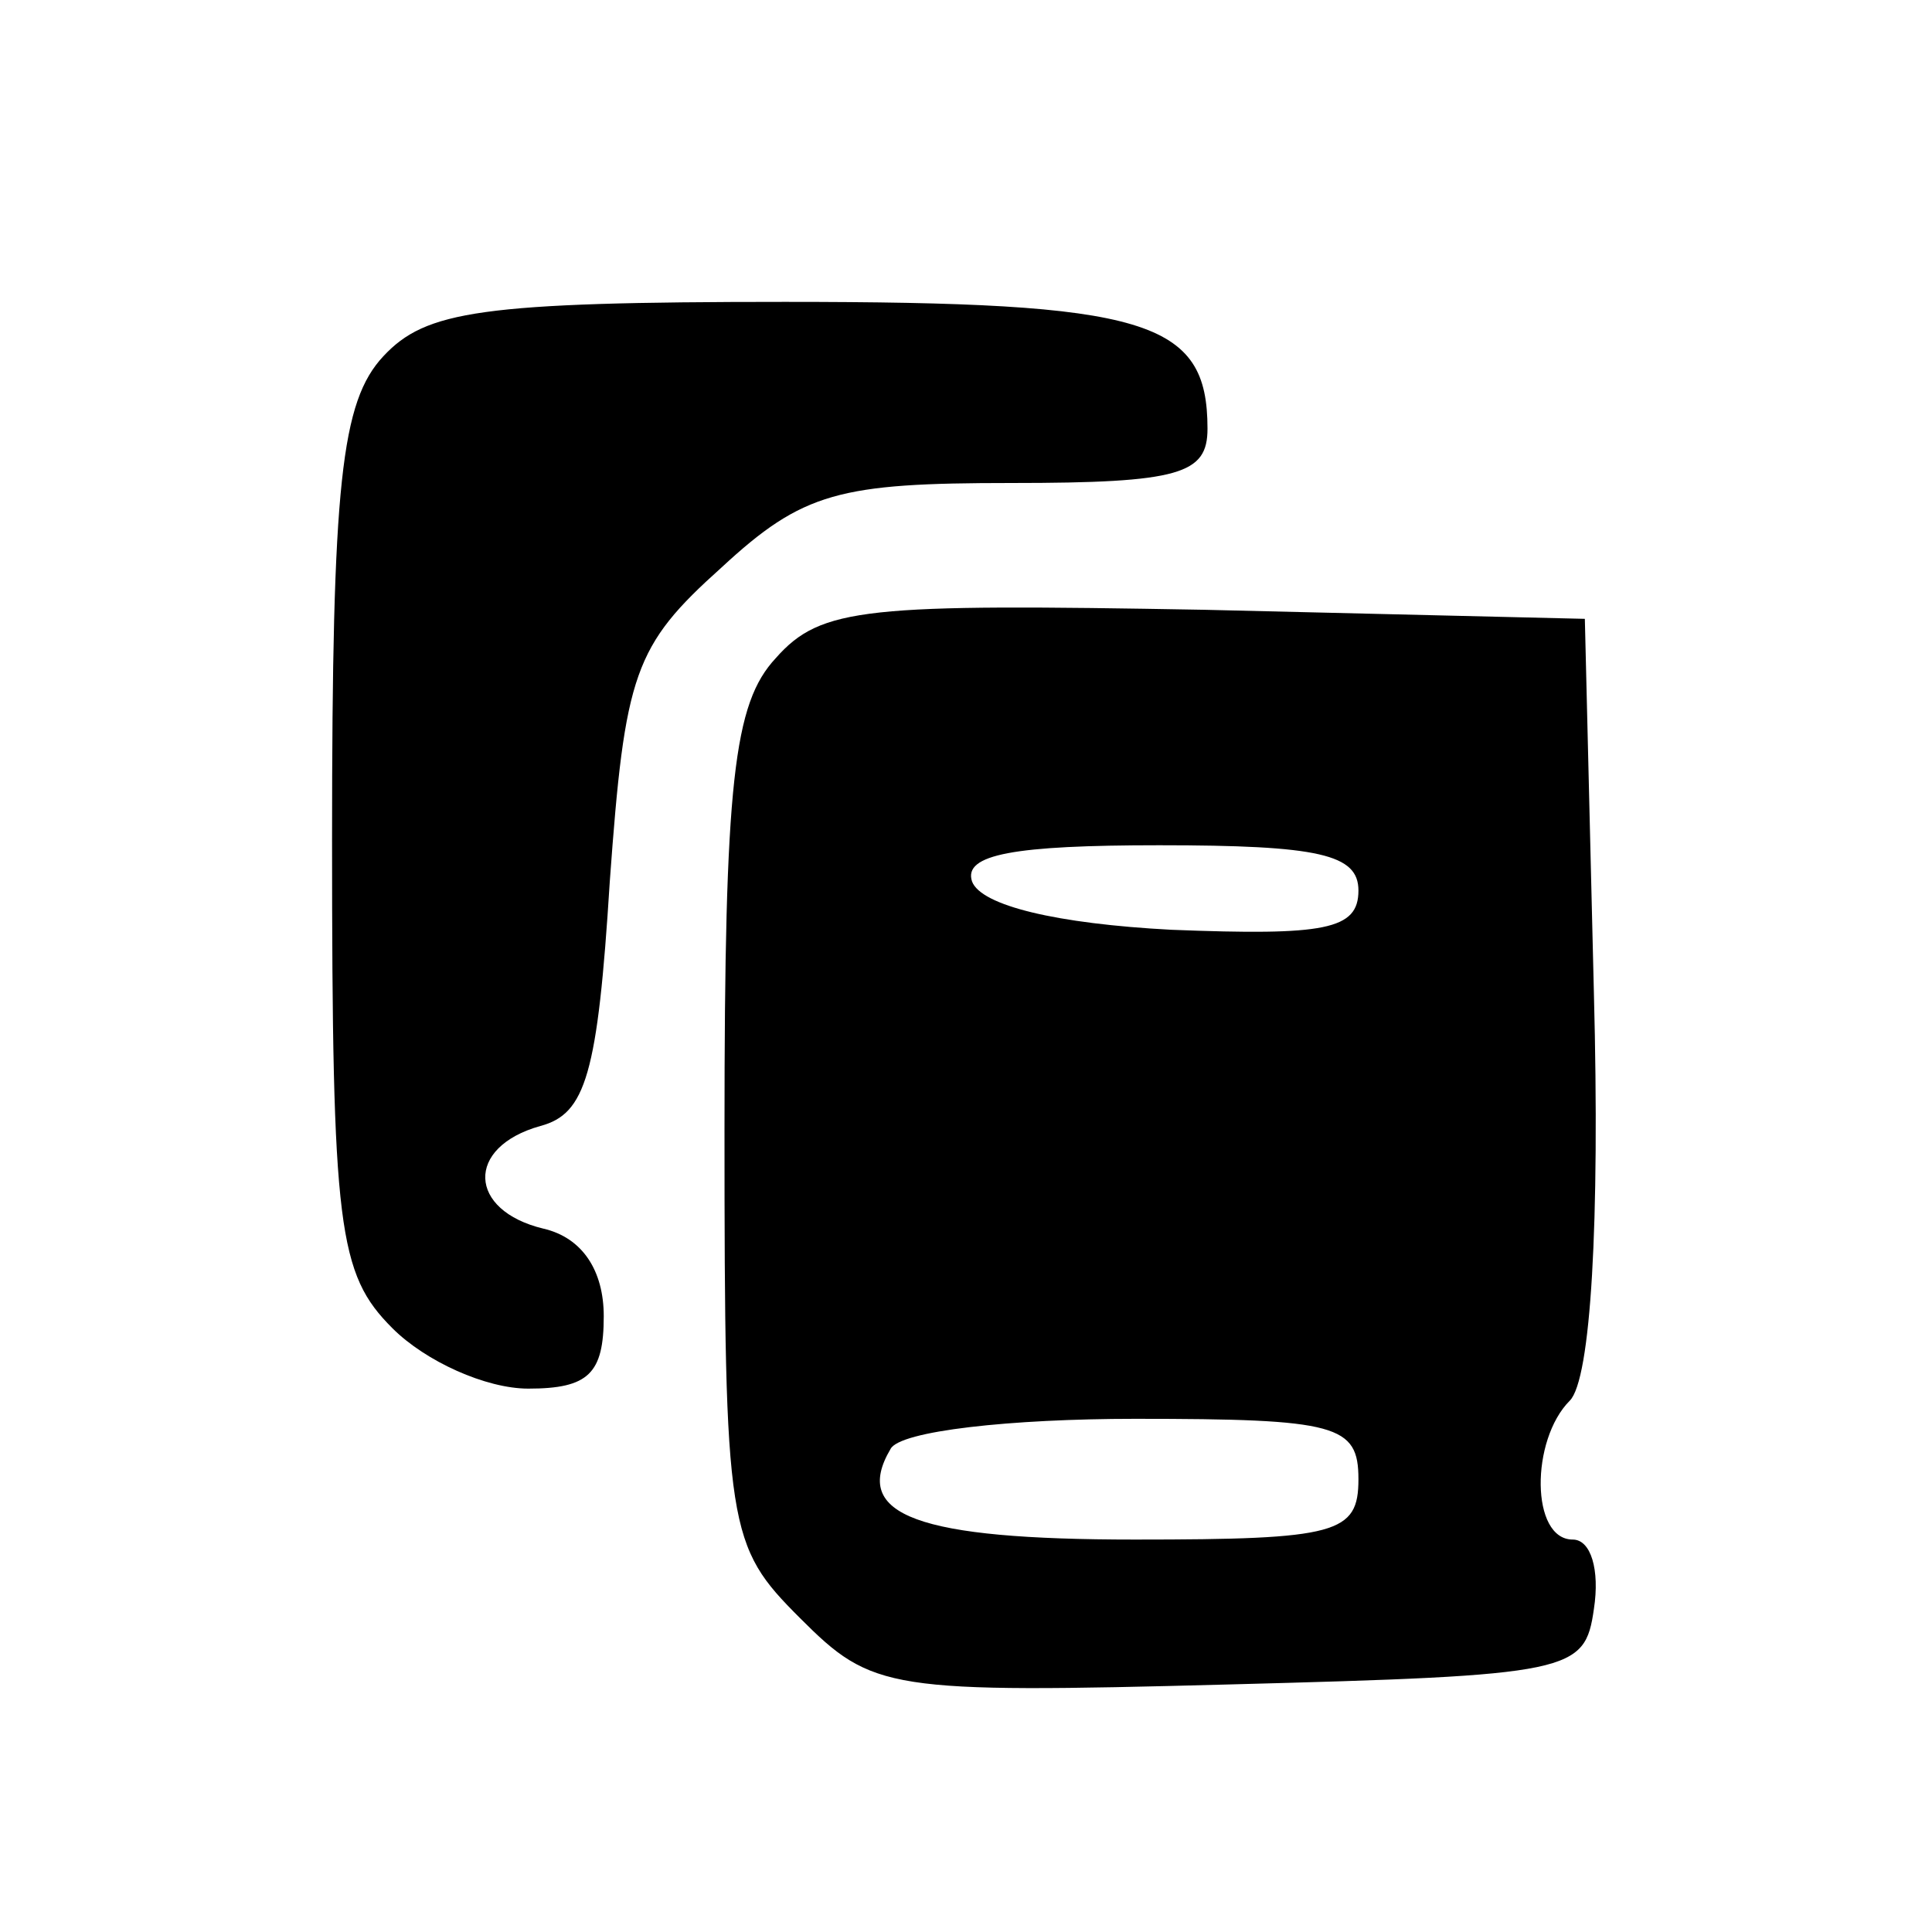 <?xml version="1.0" standalone="no"?>
<!DOCTYPE svg PUBLIC "-//W3C//DTD SVG 20010904//EN"
 "http://www.w3.org/TR/2001/REC-SVG-20010904/DTD/svg10.dtd">
<svg version="1.0" xmlns="http://www.w3.org/2000/svg"
 width="64pt" height="64pt" viewBox="0 0 64 64"
 preserveAspectRatio="xMidYMid meet">

<g transform="translate(0,64) scale(0.1,-0.1)"
fill="#000000" stroke="none">
<path d="M127 522 c-14 -15 -17 -42 -17 -160 0 -129 2 -144 20 -162 11 -11 31
-20 45 -20 20 0 25 5 25 24 0 15 -7 26 -20 29 -25 6 -26 27 -1 34 15 4 19 17
23 81 5 69 8 78 37 104 27 25 39 28 96 28 56 0 65 3 65 18 0 36 -20 42 -140
42 -101 0 -119 -3 -133 -18z"/>
<path d="M257 422 c-14 -15 -17 -41 -17 -156 0 -133 1 -138 25 -162 24 -24 29
-25 142 -22 114 3 118 4 121 25 2 13 -1 23 -7 23 -14 0 -14 33 -1 46 7 7 10
59 8 135 l-3 124 -126 3 c-112 2 -127 1 -142 -16z m193 -77 c0 -13 -11 -15
-62 -13 -38 2 -63 8 -66 16 -3 9 14 12 62 12 53 0 66 -3 66 -15z m0 -195 c0
-18 -7 -20 -74 -20 -72 0 -94 8 -81 30 3 6 40 10 81 10 67 0 74 -2 74 -20z"/>
</g>
</svg>
